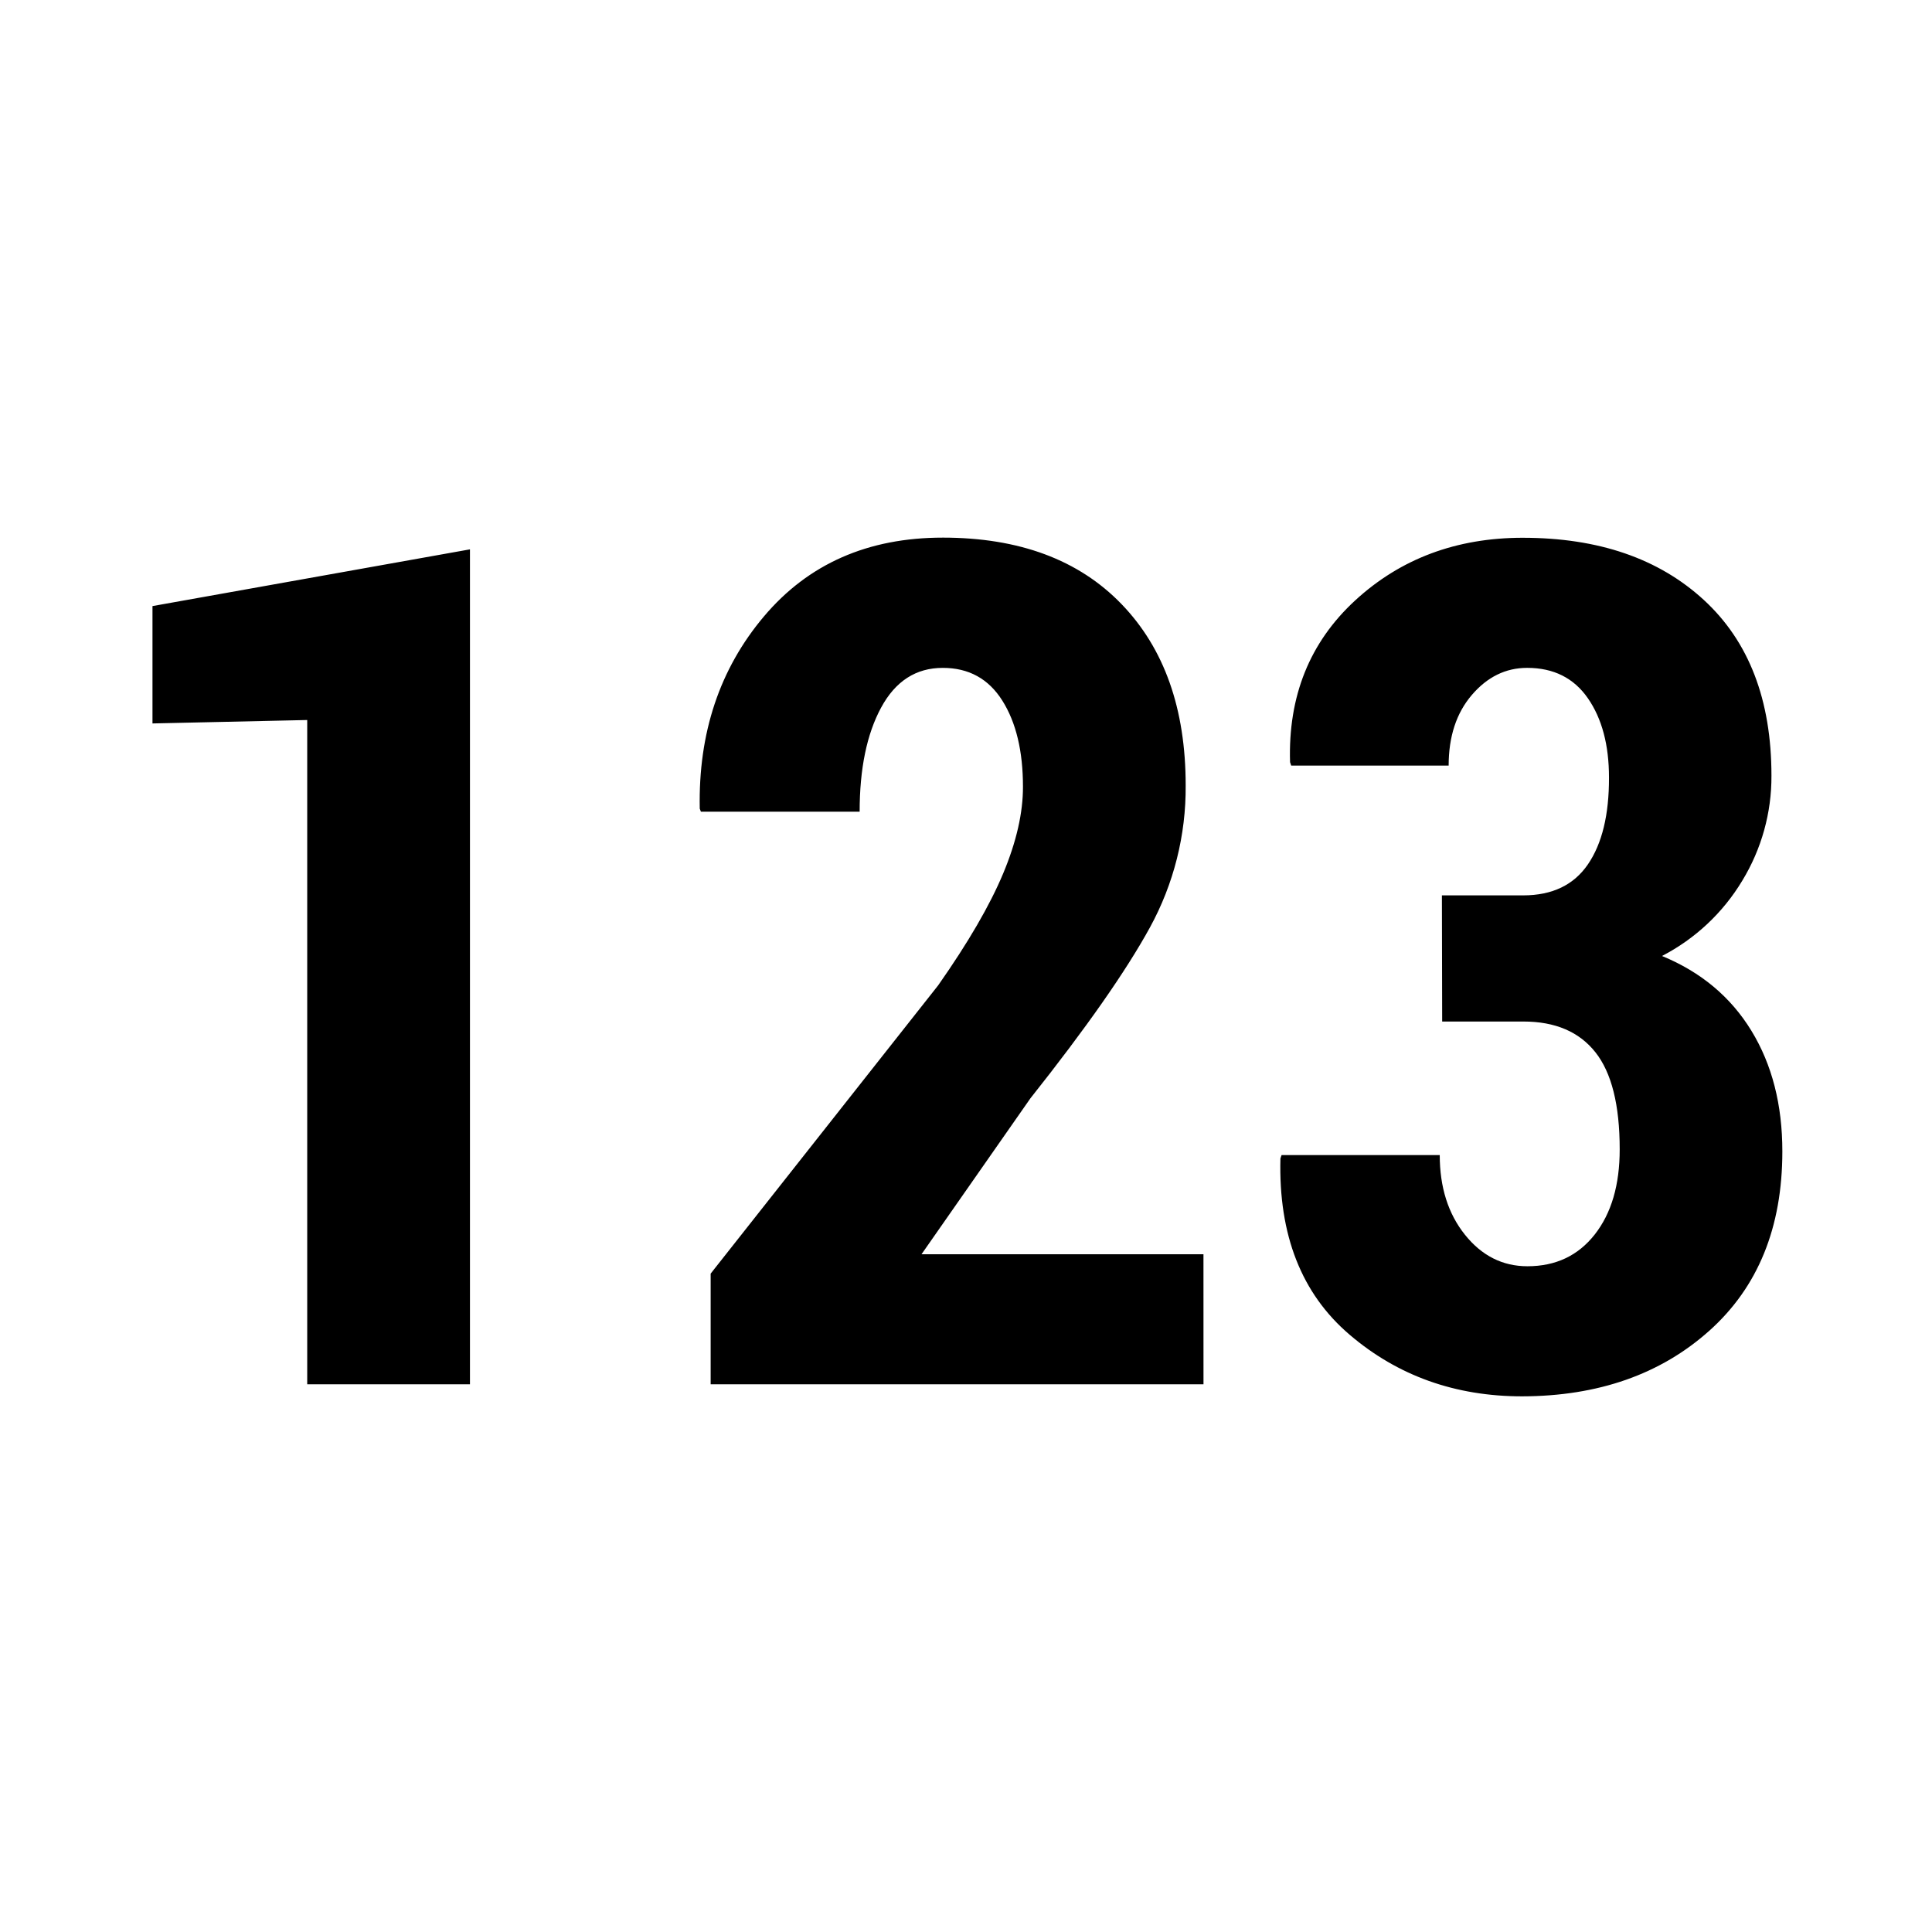 <svg height="280" viewBox="0 0 280 280" width="280" xmlns="http://www.w3.org/2000/svg"><path d="m220.685 77.938c10.964 0 19.713 3.004 26.247 9.011 6.533 6.007 9.8 14.493 9.8 25.457.03 5.374-1.437 10.65-4.235 15.239-2.792 4.64-6.817 8.415-11.627 10.903 5.647 2.326 9.966 5.939 12.958 10.838 2.992 4.899 4.486 10.728 4.483 17.485 0 11.02-3.53 19.684-10.589 25.994-7.06 6.309-16.101 9.477-27.123 9.503-9.691 0-18.024-2.976-24.999-8.928-6.975-5.952-10.319-14.465-10.031-25.54l.166-.497h22.923c0 4.652 1.218 8.5 3.655 11.545 2.437 3.044 5.455 4.566 9.054 4.566 4.097 0 7.35-1.537 9.761-4.61 2.41-3.073 3.614-7.185 3.611-12.334 0-6.423-1.176-11.116-3.528-14.079-2.352-2.963-5.827-4.444-10.424-4.444h-11.776l-.039-18.283h11.776c4.207 0 7.336-1.499 9.386-4.497 2.05-2.998 3.067-7.189 3.053-12.574 0-4.719-1.018-8.548-3.053-11.488-2.035-2.94-4.971-4.411-8.806-4.414-3.102 0-5.774 1.308-8.016 3.925-2.242 2.617-3.363 6.03-3.363 10.24h-22.819l-.166-.497c-.291-9.563 2.851-17.373 9.425-23.429 6.574-6.056 14.673-9.088 24.297-9.093zm-152.574 1.679v121.006h-23.586v-96.273l-22.426.497v-17.009zm68.517-1.701c11.072 0 19.709 3.211 25.911 9.634 6.202 6.423 9.301 15.183 9.298 26.282.057 7.197-1.73 14.288-5.19 20.599-3.46 6.312-9.232 14.563-17.315 24.751l-15.779 22.592h40.862l.004 18.85h-71.426v-16.041l32.972-41.778c4.361-6.211 7.503-11.619 9.425-16.224 1.922-4.606 2.877-8.794 2.865-12.565 0-5.158-.997-9.319-2.992-12.482-1.995-3.163-4.873-4.744-8.636-4.741-3.876 0-6.852 1.918-8.928 5.753-2.076 3.835-3.114 8.865-3.114 15.09h-23.006l-.166-.436c-.221-10.964 2.88-20.253 9.303-27.865s15.06-11.418 25.911-11.418z"/></svg>